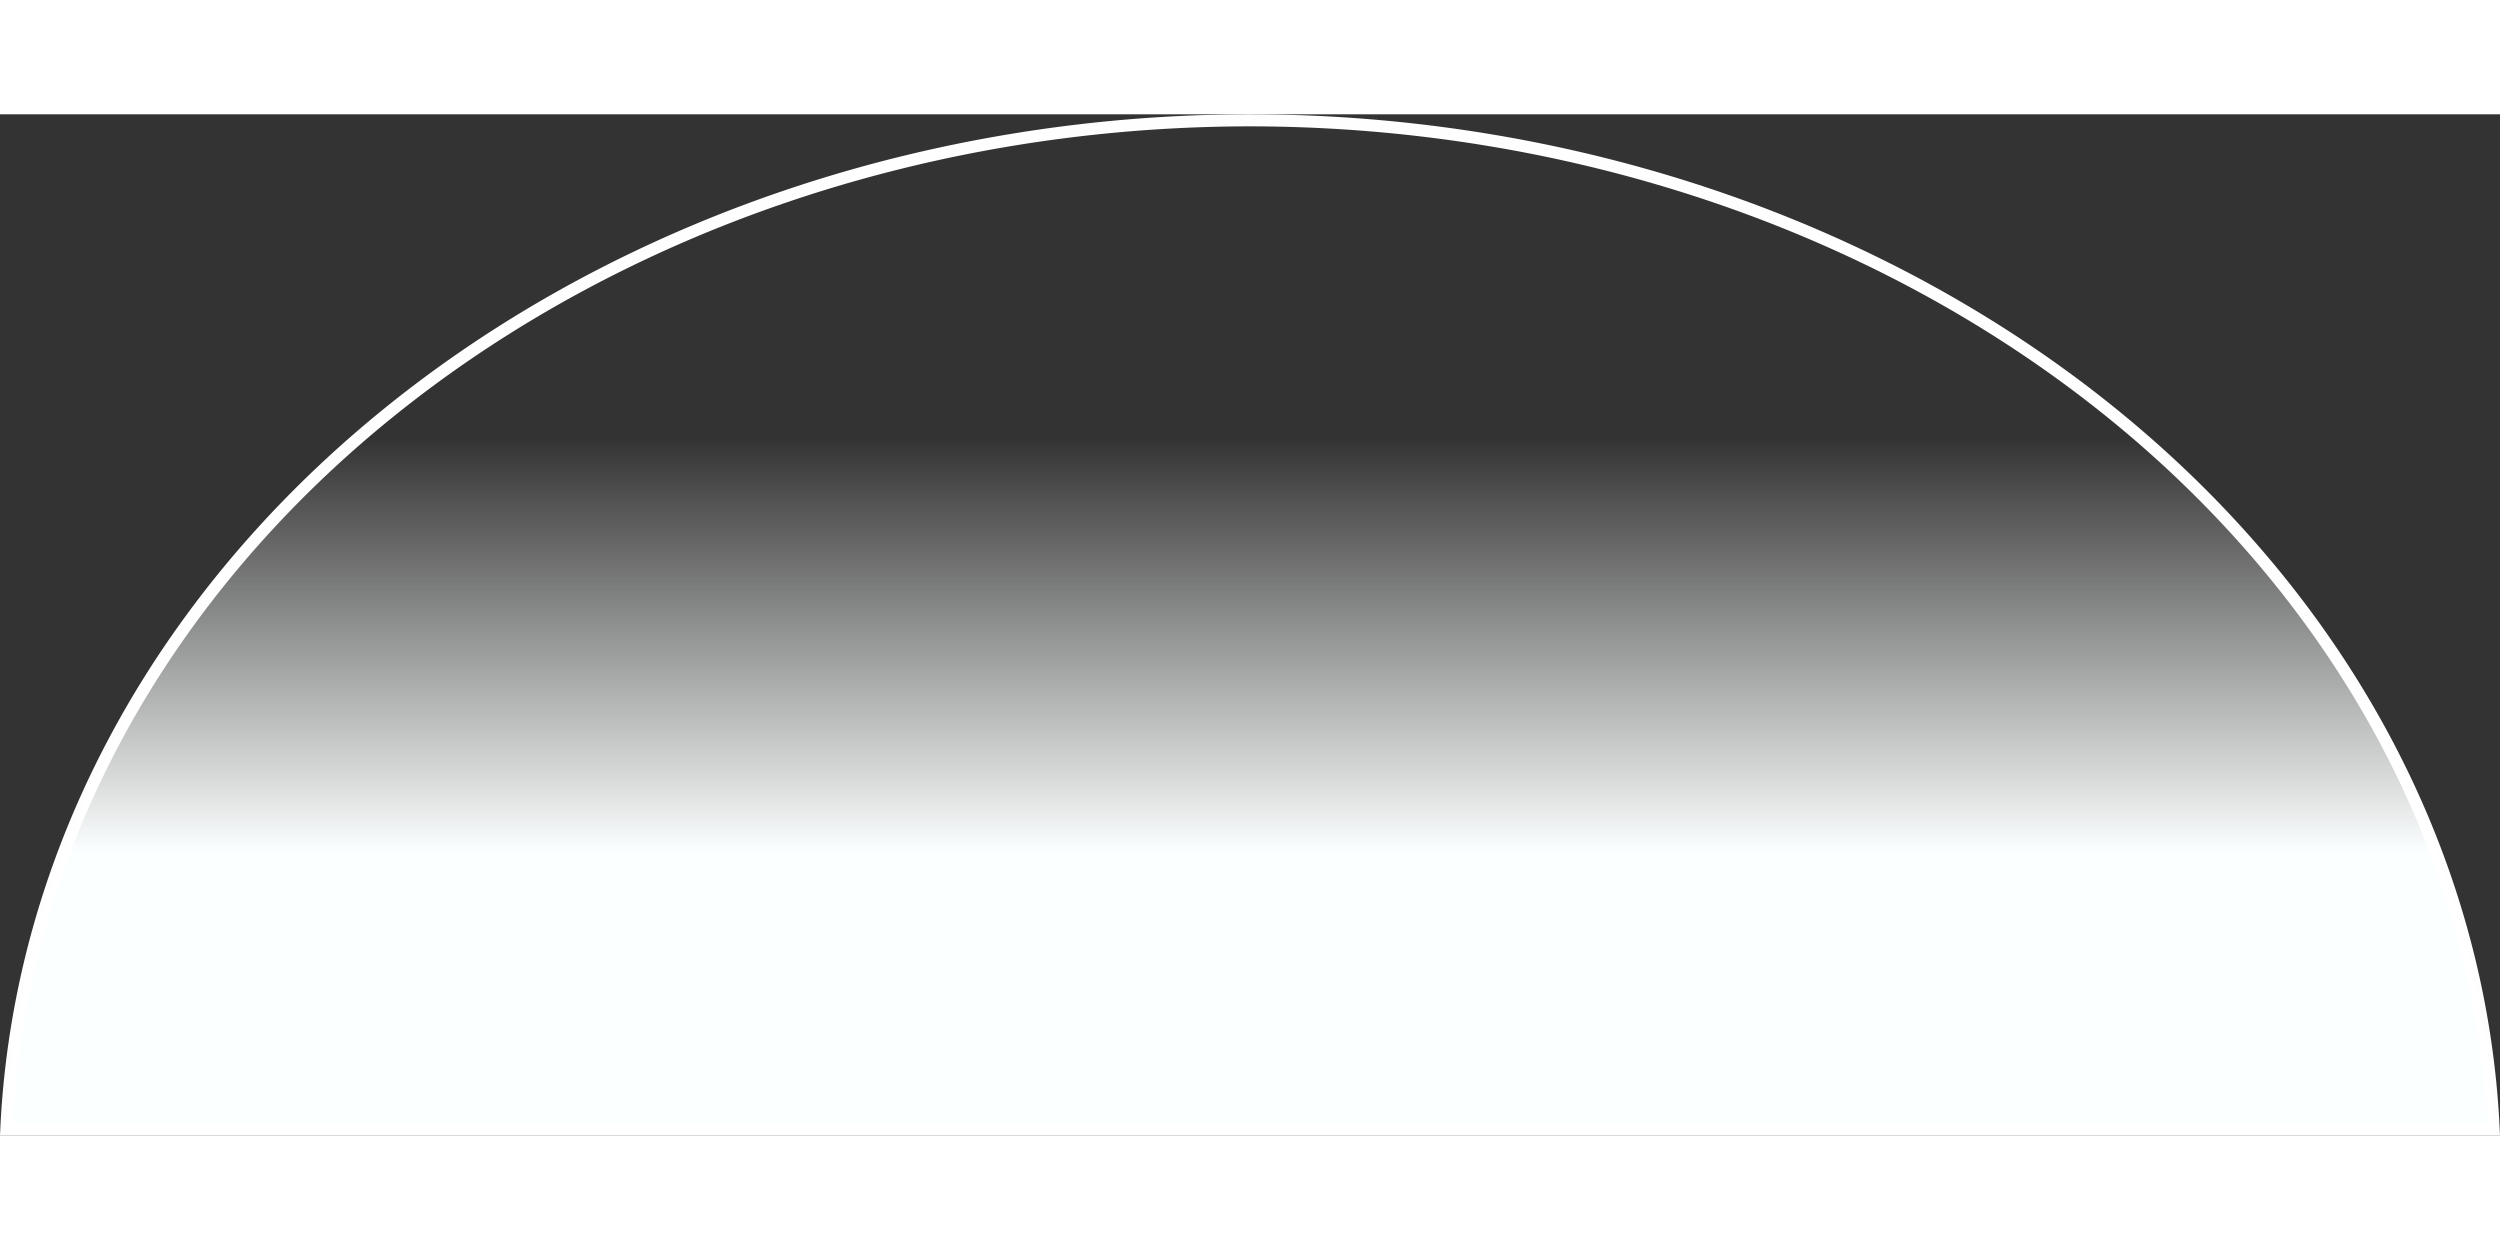 <?xml version="1.0" encoding="UTF-8" standalone="no"?>
<!-- Created with Inkscape (http://www.inkscape.org/) -->

<svg
   xmlns:dc="http://purl.org/dc/elements/1.1/"
   xmlns:cc="http://creativecommons.org/ns#"
   xmlns:rdf="http://www.w3.org/1999/02/22-rdf-syntax-ns#"
   xmlns:svg="http://www.w3.org/2000/svg"
   xmlns="http://www.w3.org/2000/svg"
   xmlns:xlink="http://www.w3.org/1999/xlink"
   xmlns:sodipodi="http://sodipodi.sourceforge.net/DTD/sodipodi-0.dtd"
   xmlns:inkscape="http://www.inkscape.org/namespaces/inkscape"
   width="200px"
   height="100px"
   viewBox="0 0 207.834 84.911"
   version="1.1"
   id="svg8"
   inkscape:version="0.92.5 (2060ec1f9f, 2020-04-08)"
   sodipodi:docname="half-ellipse.svg">
  <rect x="0" y="0" width="207.834" height="84.911" fill="#333333" stroke="none"/>
  <defs
     id="defs2">
    <linearGradient
       inkscape:collect="always"
       id="linearGradient948">
      <stop
         style="stop-color:#fcffff;stop-opacity:1"
         offset="0"
         id="stop944" />
      <stop
         style="stop-color:#feffff;stop-opacity:0"
         offset="1"
         id="stop946" />
    </linearGradient>
    <linearGradient
       inkscape:collect="always"
       xlink:href="#linearGradient948"
       id="linearGradient950"
       x1="100.626"
       y1="104.639"
       x2="100.626"
       y2="70.124"
       gradientUnits="userSpaceOnUse" />
  </defs>
  <sodipodi:namedview
     id="base"
     pagecolor="#ffffff"
     bordercolor="#666666"
     borderopacity="1.0"
     inkscape:pageopacity="0.0"
     inkscape:pageshadow="2"
     inkscape:zoom="2.8"
     inkscape:cx="79.805409"
     inkscape:cy="64.184753"
     inkscape:document-units="mm"
     inkscape:current-layer="layer1"
     showgrid="false"
     inkscape:window-width="1366"
     inkscape:window-height="732"
     inkscape:window-x="0"
     inkscape:window-y="0"
     inkscape:window-maximized="1" />
  <g
     inkscape:label="Layer 1"
     inkscape:groupmode="layer"
     id="layer1"
     transform="translate(0.321,-43.256)">
    <path
       style="fill:url(#linearGradient950);stroke:#ffffff;stroke-width:1.002;stroke-miterlimit:4;stroke-dasharray:none;stroke-opacity:0.995;fill-opacity:1"
       d="M 103.565,43.756 A 103.565,87.312 0 0 0 0.202,127.667 H 206.989 A 103.565,87.312 0 0 0 103.565,43.756 Z"
       id="path834"
       inkscape:connector-curvature="0" />
  </g>
</svg>
